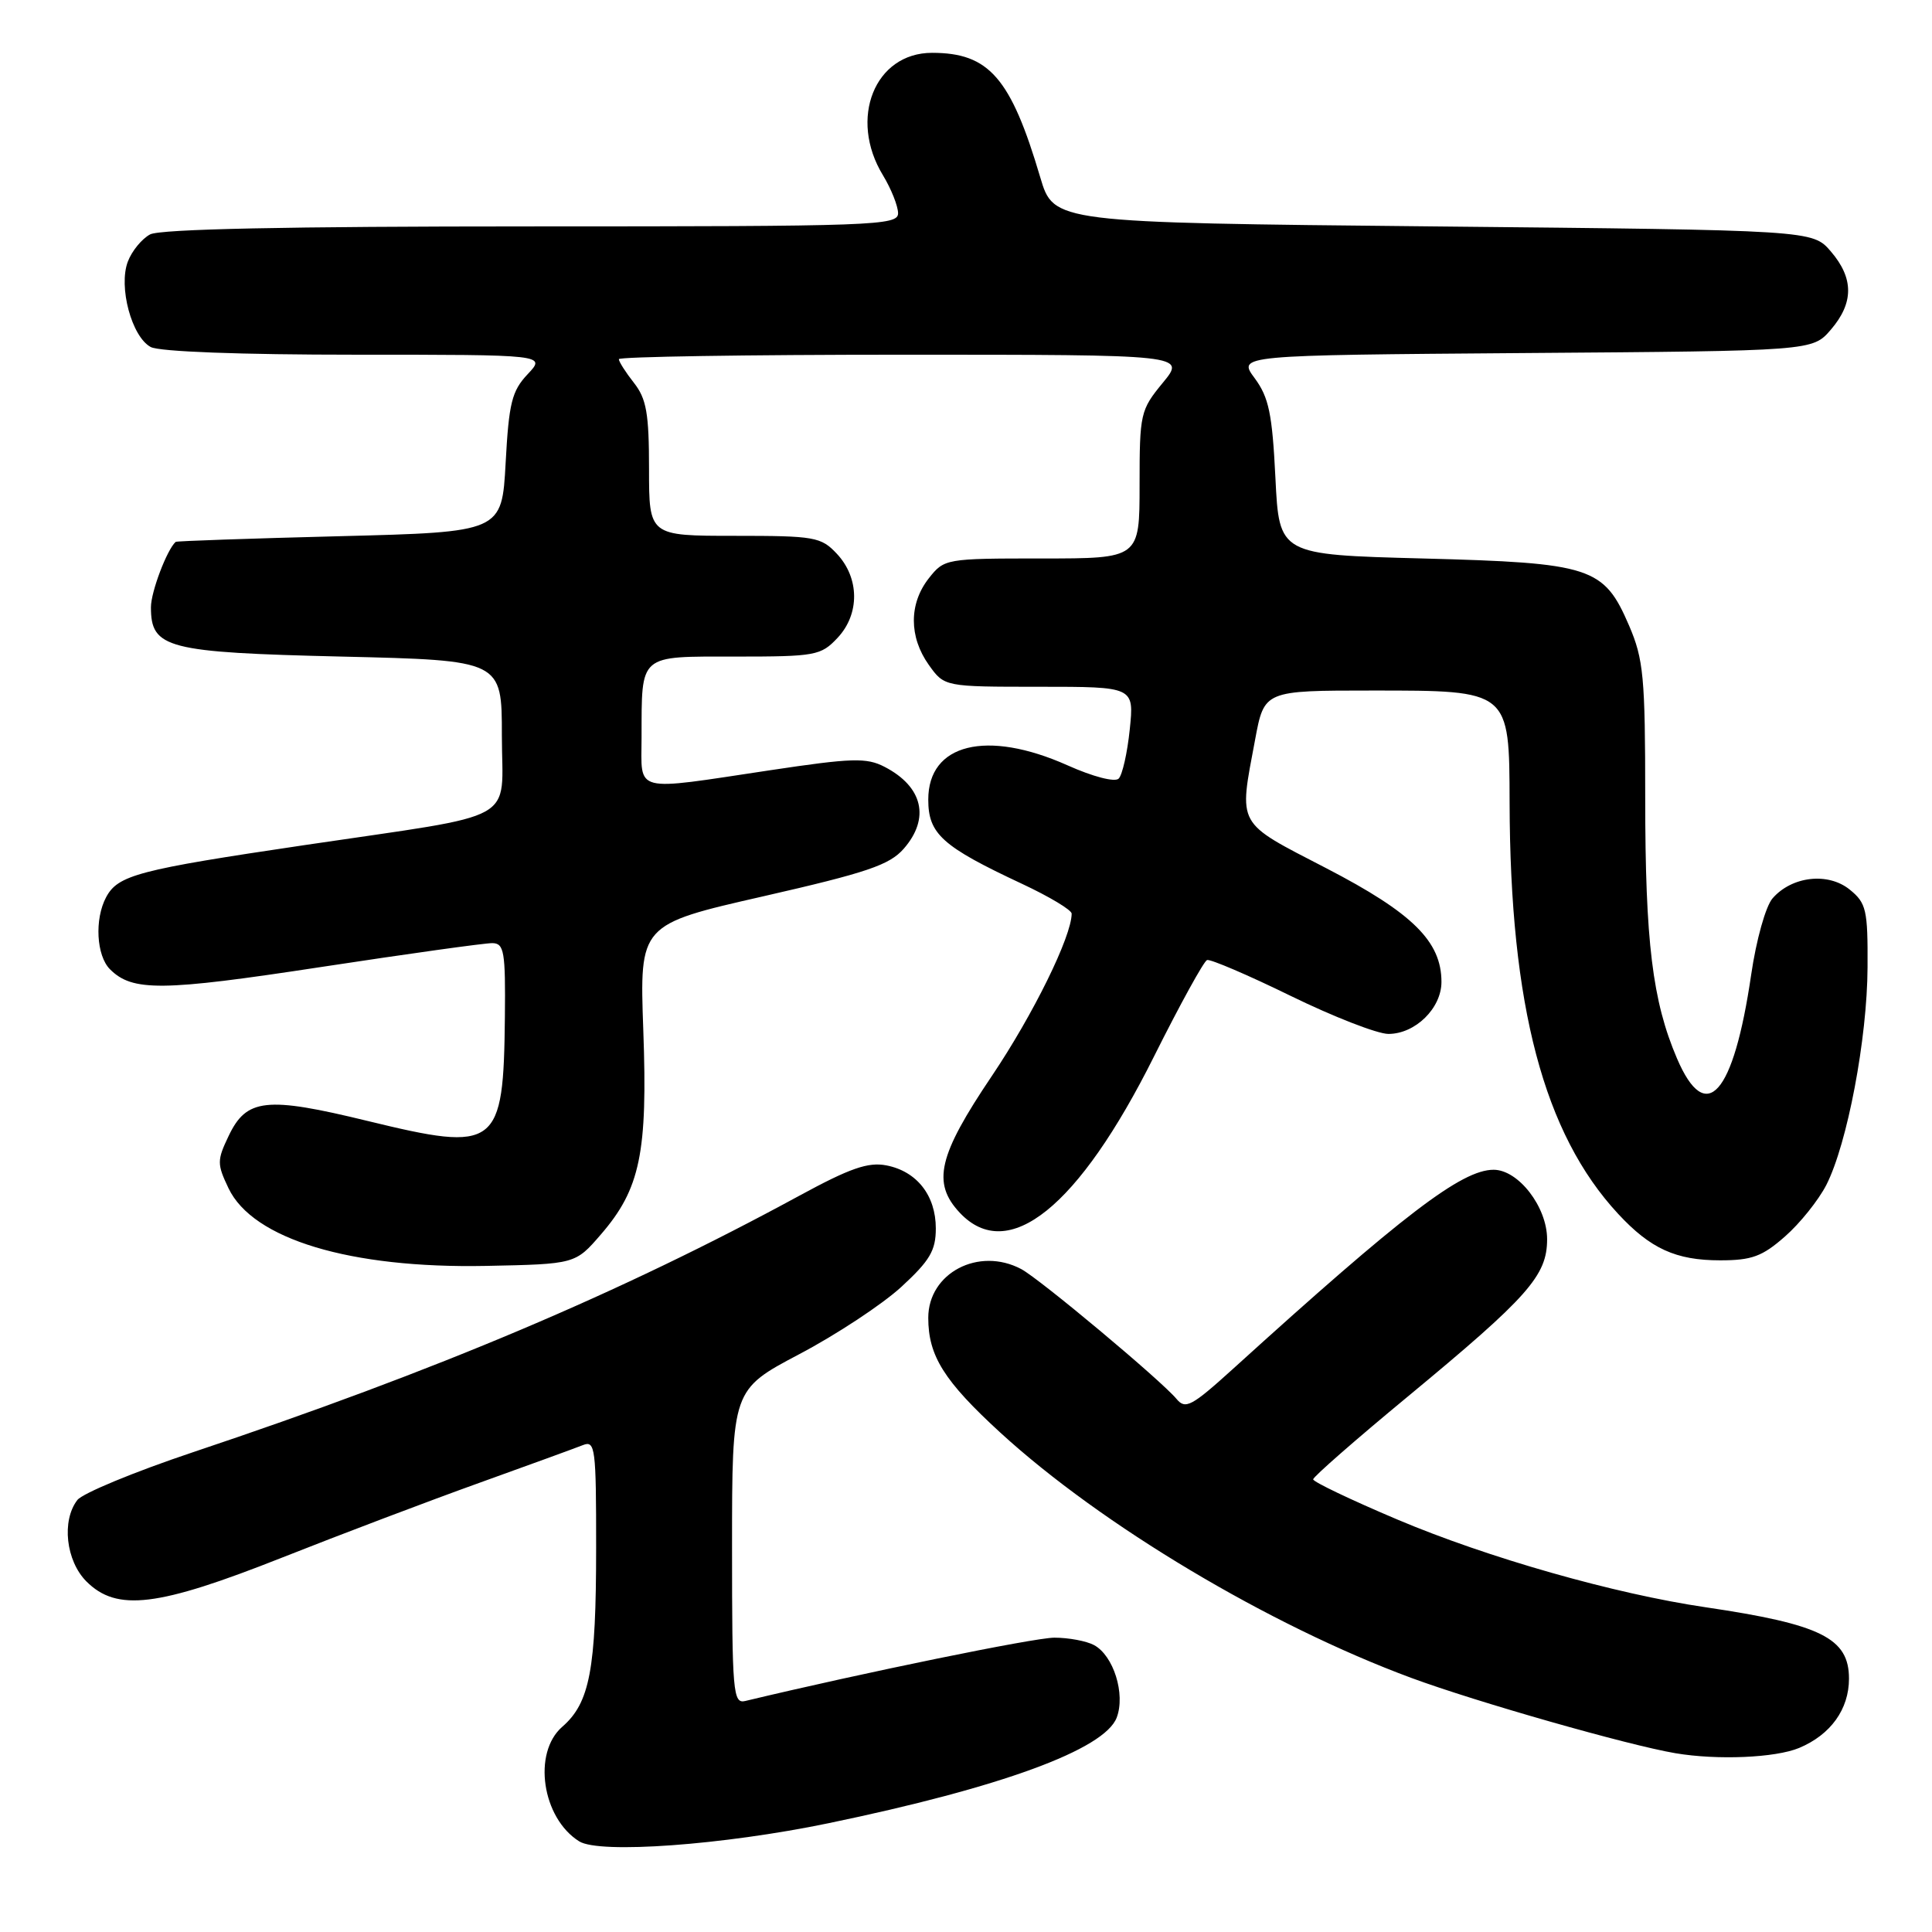 <?xml version="1.0" encoding="UTF-8" standalone="no"?>
<!DOCTYPE svg PUBLIC "-//W3C//DTD SVG 1.1//EN" "http://www.w3.org/Graphics/SVG/1.1/DTD/svg11.dtd" >
<svg xmlns="http://www.w3.org/2000/svg" xmlns:xlink="http://www.w3.org/1999/xlink" version="1.1" viewBox="0 0 256 256">
 <g >
 <path fill="currentColor"
d=" M 109.76 241.59 C 132.63 236.85 146.36 231.82 147.97 227.59 C 149.15 224.47 147.55 219.37 144.96 217.98 C 143.95 217.44 141.59 217.00 139.71 217.00 C 137.06 217.00 114.31 221.66 98.75 225.39 C 97.13 225.78 97.00 224.31 97.00 204.97 C 97.00 184.14 97.00 184.14 105.92 179.43 C 110.82 176.85 116.90 172.84 119.42 170.53 C 123.21 167.04 124.00 165.71 124.00 162.77 C 124.00 158.40 121.48 155.20 117.45 154.42 C 115.03 153.95 112.61 154.80 105.95 158.42 C 82.21 171.33 57.93 181.60 25.50 192.45 C 17.80 195.03 10.94 197.87 10.25 198.76 C 8.14 201.50 8.73 206.82 11.45 209.55 C 15.49 213.58 20.88 212.92 37.35 206.40 C 45.13 203.32 56.90 198.86 63.50 196.49 C 70.10 194.12 76.29 191.86 77.25 191.48 C 78.87 190.84 79.00 191.87 78.99 205.14 C 78.99 221.21 78.15 225.64 74.50 228.81 C 70.54 232.26 71.82 240.91 76.75 243.99 C 79.44 245.67 95.82 244.48 109.76 241.59 Z  M 238.40 231.61 C 242.57 229.86 245.00 226.49 245.00 222.43 C 245.00 217.06 241.30 215.23 226.00 212.97 C 213.95 211.20 197.09 206.40 185.12 201.33 C 179.00 198.74 174.00 196.35 174.00 196.02 C 174.00 195.69 179.64 190.75 186.54 185.05 C 202.53 171.82 205.00 169.03 205.00 164.20 C 205.00 159.93 201.20 155.00 197.91 155.00 C 193.68 155.00 185.92 160.93 163.36 181.40 C 157.88 186.36 157.07 186.79 155.89 185.36 C 153.84 182.90 137.78 169.47 135.32 168.16 C 129.68 165.17 123.00 168.68 123.00 174.62 C 123.00 179.66 125.09 182.99 132.56 189.84 C 145.95 202.10 168.16 215.36 187.00 222.33 C 195.60 225.51 215.73 231.25 222.00 232.31 C 227.58 233.25 235.26 232.92 238.40 231.61 Z  M 79.63 163.56 C 84.83 157.54 85.83 152.76 85.24 136.50 C 84.74 122.50 84.74 122.50 101.12 118.77 C 114.88 115.63 117.86 114.62 119.75 112.46 C 123.27 108.43 122.29 104.24 117.21 101.61 C 114.82 100.37 112.90 100.43 101.99 102.07 C 83.68 104.82 85.00 105.15 85.01 97.75 C 85.04 86.56 84.53 87.00 97.44 87.00 C 108.08 87.00 108.77 86.87 110.98 84.52 C 113.94 81.37 113.90 76.59 110.89 73.38 C 108.79 71.14 107.96 71.00 97.33 71.00 C 86.00 71.00 86.00 71.00 86.00 62.13 C 86.00 54.78 85.66 52.84 84.00 50.73 C 82.90 49.33 82.00 47.92 82.00 47.59 C 82.00 47.27 98.91 47.00 119.57 47.00 C 157.15 47.00 157.15 47.00 154.07 50.73 C 151.11 54.33 151.00 54.79 151.00 64.23 C 151.00 74.00 151.00 74.00 138.07 74.00 C 125.30 74.00 125.12 74.03 123.07 76.63 C 120.43 79.99 120.43 84.39 123.07 88.10 C 125.14 91.00 125.14 91.00 137.71 91.00 C 150.28 91.00 150.28 91.00 149.70 96.64 C 149.38 99.75 148.72 102.68 148.23 103.17 C 147.73 103.67 144.84 102.93 141.43 101.40 C 130.73 96.63 123.00 98.54 123.00 105.95 C 123.00 110.51 124.84 112.16 135.44 117.12 C 139.05 118.81 142.00 120.58 142.00 121.06 C 142.00 124.07 136.91 134.43 131.42 142.58 C 124.31 153.13 123.47 156.74 127.17 160.69 C 133.58 167.51 142.92 159.99 152.92 139.97 C 156.35 133.11 159.51 127.37 159.94 127.21 C 160.37 127.06 165.36 129.19 171.02 131.96 C 176.69 134.73 182.52 137.00 183.97 137.00 C 187.53 137.00 191.00 133.60 191.00 130.11 C 191.00 124.75 187.19 120.98 175.77 115.06 C 163.70 108.81 164.14 109.60 166.31 98.00 C 167.52 91.50 167.52 91.50 181.85 91.50 C 200.09 91.50 199.99 91.42 200.03 106.36 C 200.09 133.30 204.56 150.22 214.41 160.84 C 218.69 165.46 222.07 167.00 227.92 167.00 C 232.12 167.00 233.51 166.49 236.52 163.84 C 238.50 162.11 240.96 159.03 242.00 157.01 C 244.78 151.54 247.42 137.63 247.46 128.16 C 247.50 120.54 247.30 119.66 245.09 117.87 C 242.22 115.55 237.42 116.10 234.87 119.04 C 233.96 120.09 232.71 124.55 232.04 129.15 C 229.70 145.12 226.06 149.24 222.21 140.25 C 218.96 132.65 218.00 124.82 218.00 105.75 C 218.00 89.69 217.78 87.36 215.86 82.89 C 212.51 75.12 210.89 74.59 188.50 74.00 C 169.50 73.50 169.50 73.50 169.00 63.33 C 168.58 54.82 168.13 52.66 166.25 50.11 C 163.99 47.07 163.99 47.07 202.08 46.78 C 240.17 46.50 240.17 46.50 242.59 43.69 C 245.65 40.13 245.65 36.87 242.59 33.31 C 240.17 30.50 240.17 30.50 189.90 30.00 C 139.62 29.50 139.62 29.50 137.84 23.50 C 133.94 10.32 131.06 7.00 123.50 7.00 C 115.91 7.00 112.41 15.71 117.00 23.23 C 118.09 25.03 118.99 27.29 119.00 28.25 C 119.00 29.89 116.02 30.00 70.43 30.00 C 38.11 30.00 21.21 30.35 19.89 31.06 C 18.80 31.64 17.47 33.26 16.94 34.66 C 15.67 38.00 17.45 44.63 19.97 45.98 C 21.11 46.60 31.91 47.00 47.11 47.00 C 72.35 47.00 72.35 47.00 69.92 49.58 C 67.82 51.81 67.43 53.38 67.00 61.33 C 66.50 70.50 66.50 70.50 45.00 71.05 C 33.17 71.35 23.40 71.69 23.28 71.80 C 22.12 72.83 20.00 78.43 20.00 80.46 C 20.00 85.91 22.09 86.45 45.28 87.00 C 66.50 87.50 66.50 87.50 66.50 97.43 C 66.50 109.26 69.34 107.68 40.36 111.98 C 18.28 115.25 15.63 115.95 14.06 118.89 C 12.51 121.79 12.77 126.62 14.57 128.43 C 17.54 131.40 21.42 131.36 42.50 128.14 C 54.05 126.38 64.29 124.95 65.25 124.97 C 66.80 125.00 66.99 126.10 66.90 134.75 C 66.72 152.10 65.91 152.72 48.70 148.53 C 35.28 145.26 32.66 145.54 30.29 150.53 C 28.75 153.75 28.75 154.24 30.28 157.45 C 33.50 164.20 46.39 168.09 64.37 167.74 C 76.23 167.50 76.23 167.50 79.63 163.56 Z "/>
</g>
</svg>